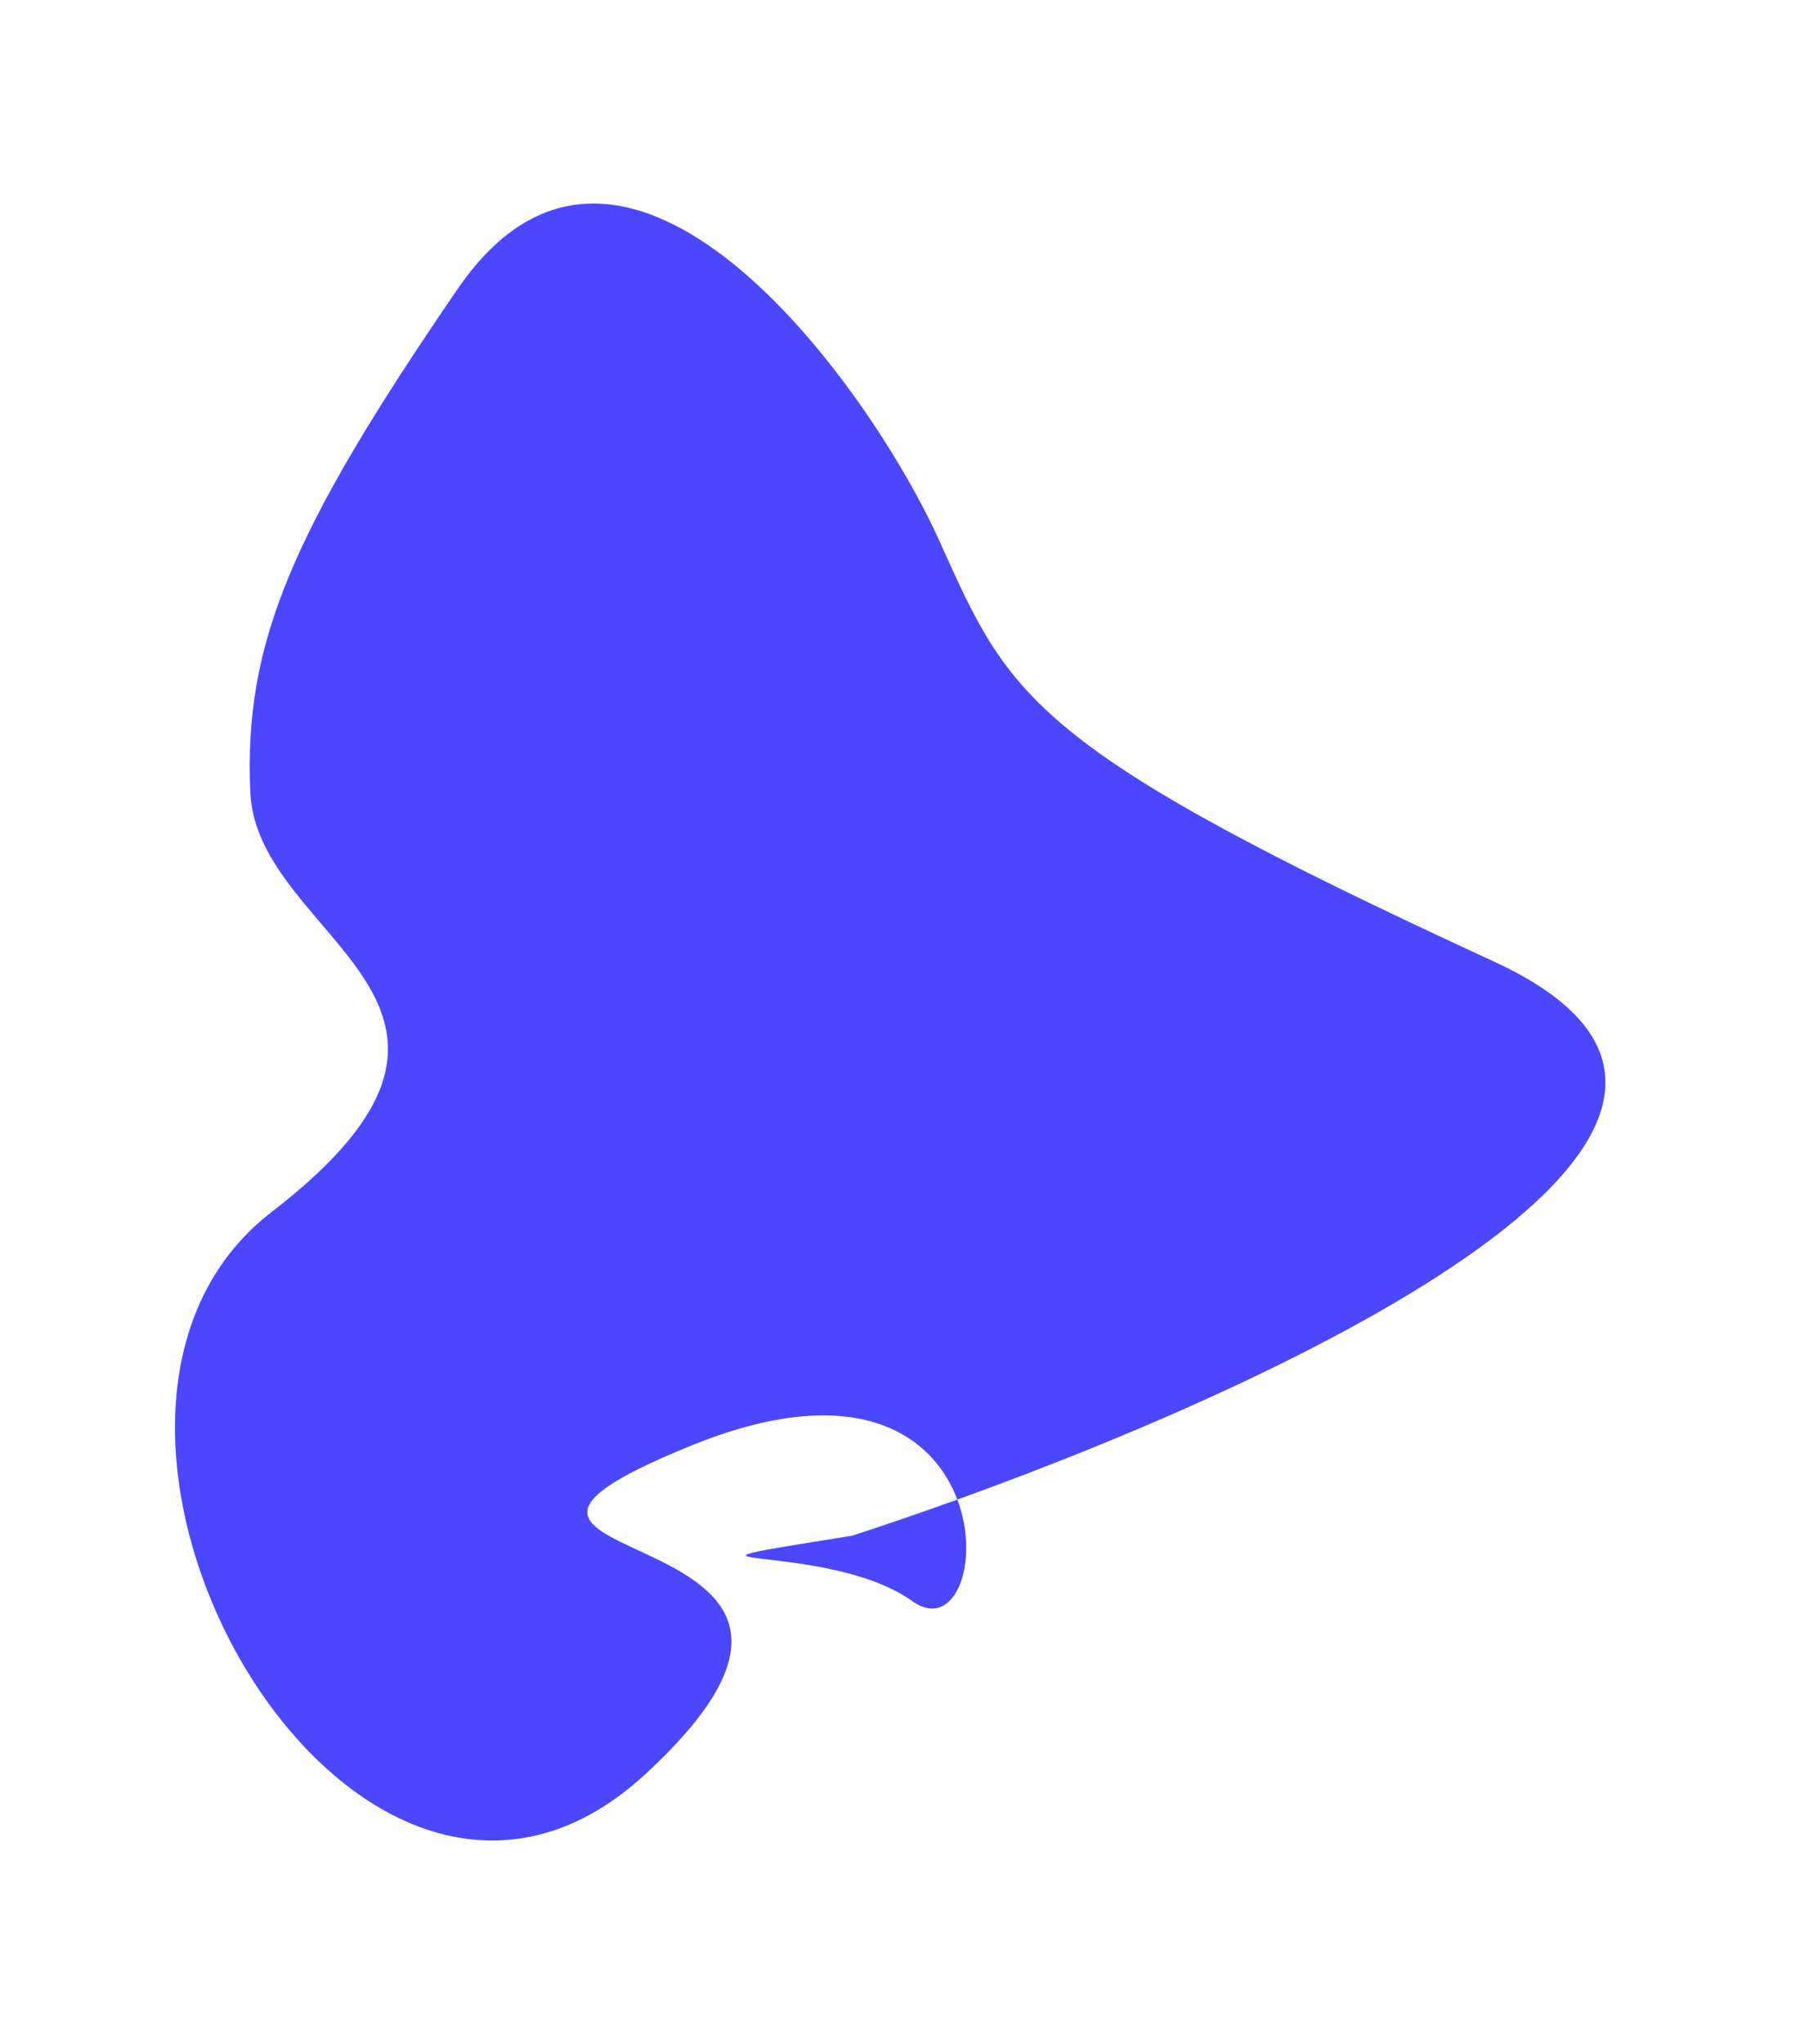 <svg width="827" height="934" viewBox="0 0 827 934" fill="none" xmlns="http://www.w3.org/2000/svg">
<g filter="url(#filter0_f_97220_3818)">
<path d="M437.665 685.123C420.886 691.167 404.697 696.702 389.528 701.634C284.1 718.52 377.551 703.128 417.027 731.494C436.493 745.482 448.432 713.692 437.665 685.123C607.45 623.955 837.652 510.49 682.751 439.211C469.99 341.307 461.751 318.741 429.536 247.294C397.32 175.846 285.578 20.681 209.247 131.989C132.916 243.298 111.409 294.194 114.44 362.07C117.471 429.945 247.805 458.556 124.219 553.701C0.634 648.846 161.562 933.605 295.057 810.557C428.551 687.51 166.978 720.951 315.999 660.456C391.537 629.791 426.597 655.755 437.665 685.123Z" fill="#4B47FF"/>
</g>
<defs>
<filter id="filter0_f_97220_3818" x="-13" y="0" width="839.942" height="933.896" filterUnits="userSpaceOnUse" color-interpolation-filters="sRGB">
<feFlood flood-opacity="0" result="BackgroundImageFix"/>
<feBlend mode="normal" in="SourceGraphic" in2="BackgroundImageFix" result="shape"/>
<feGaussianBlur stdDeviation="46.5" result="effect1_foregroundBlur_97220_3818"/>
</filter>
</defs>
</svg>
